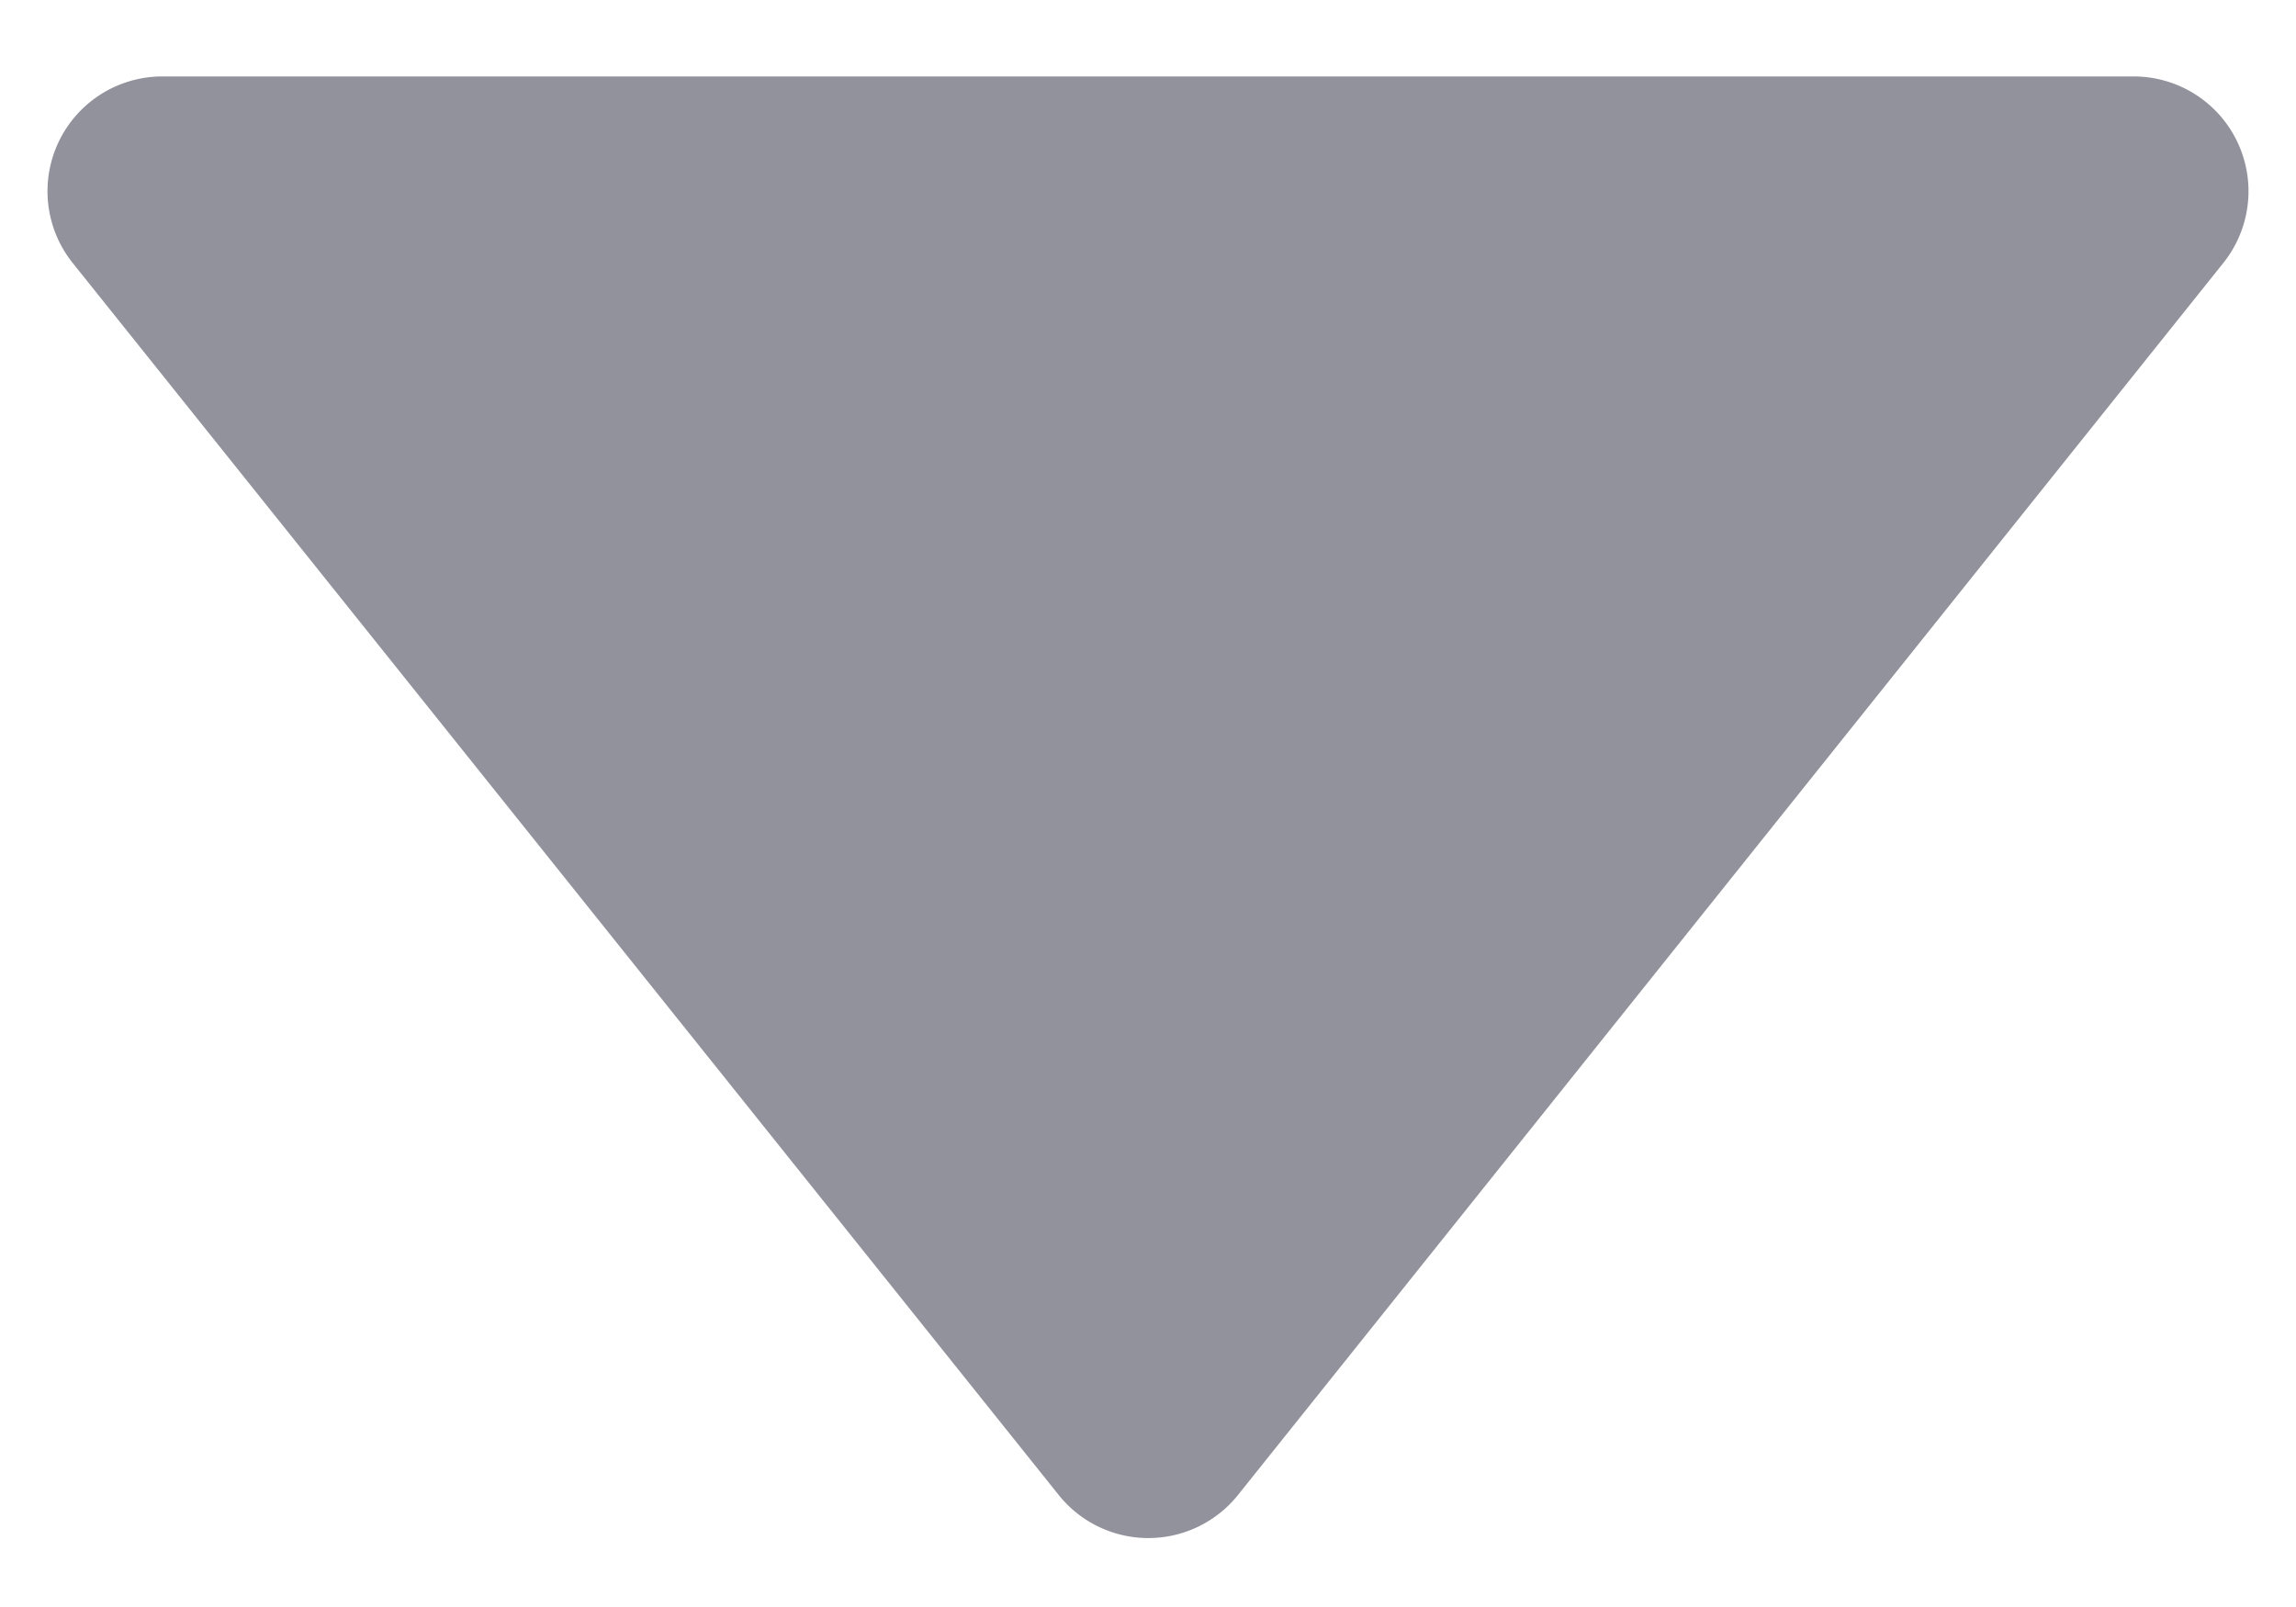 <svg width="10" height="7" fill="none" xmlns="http://www.w3.org/2000/svg">
  <path fill-rule="evenodd" clip-rule="evenodd" d="M9.293.333a.5.5 0 01.39.813L5.392 6.512a.5.5 0 01-.781 0L.317 1.146a.5.5 0 01.39-.813h8.586z" fill="#92929D"/>
</svg>